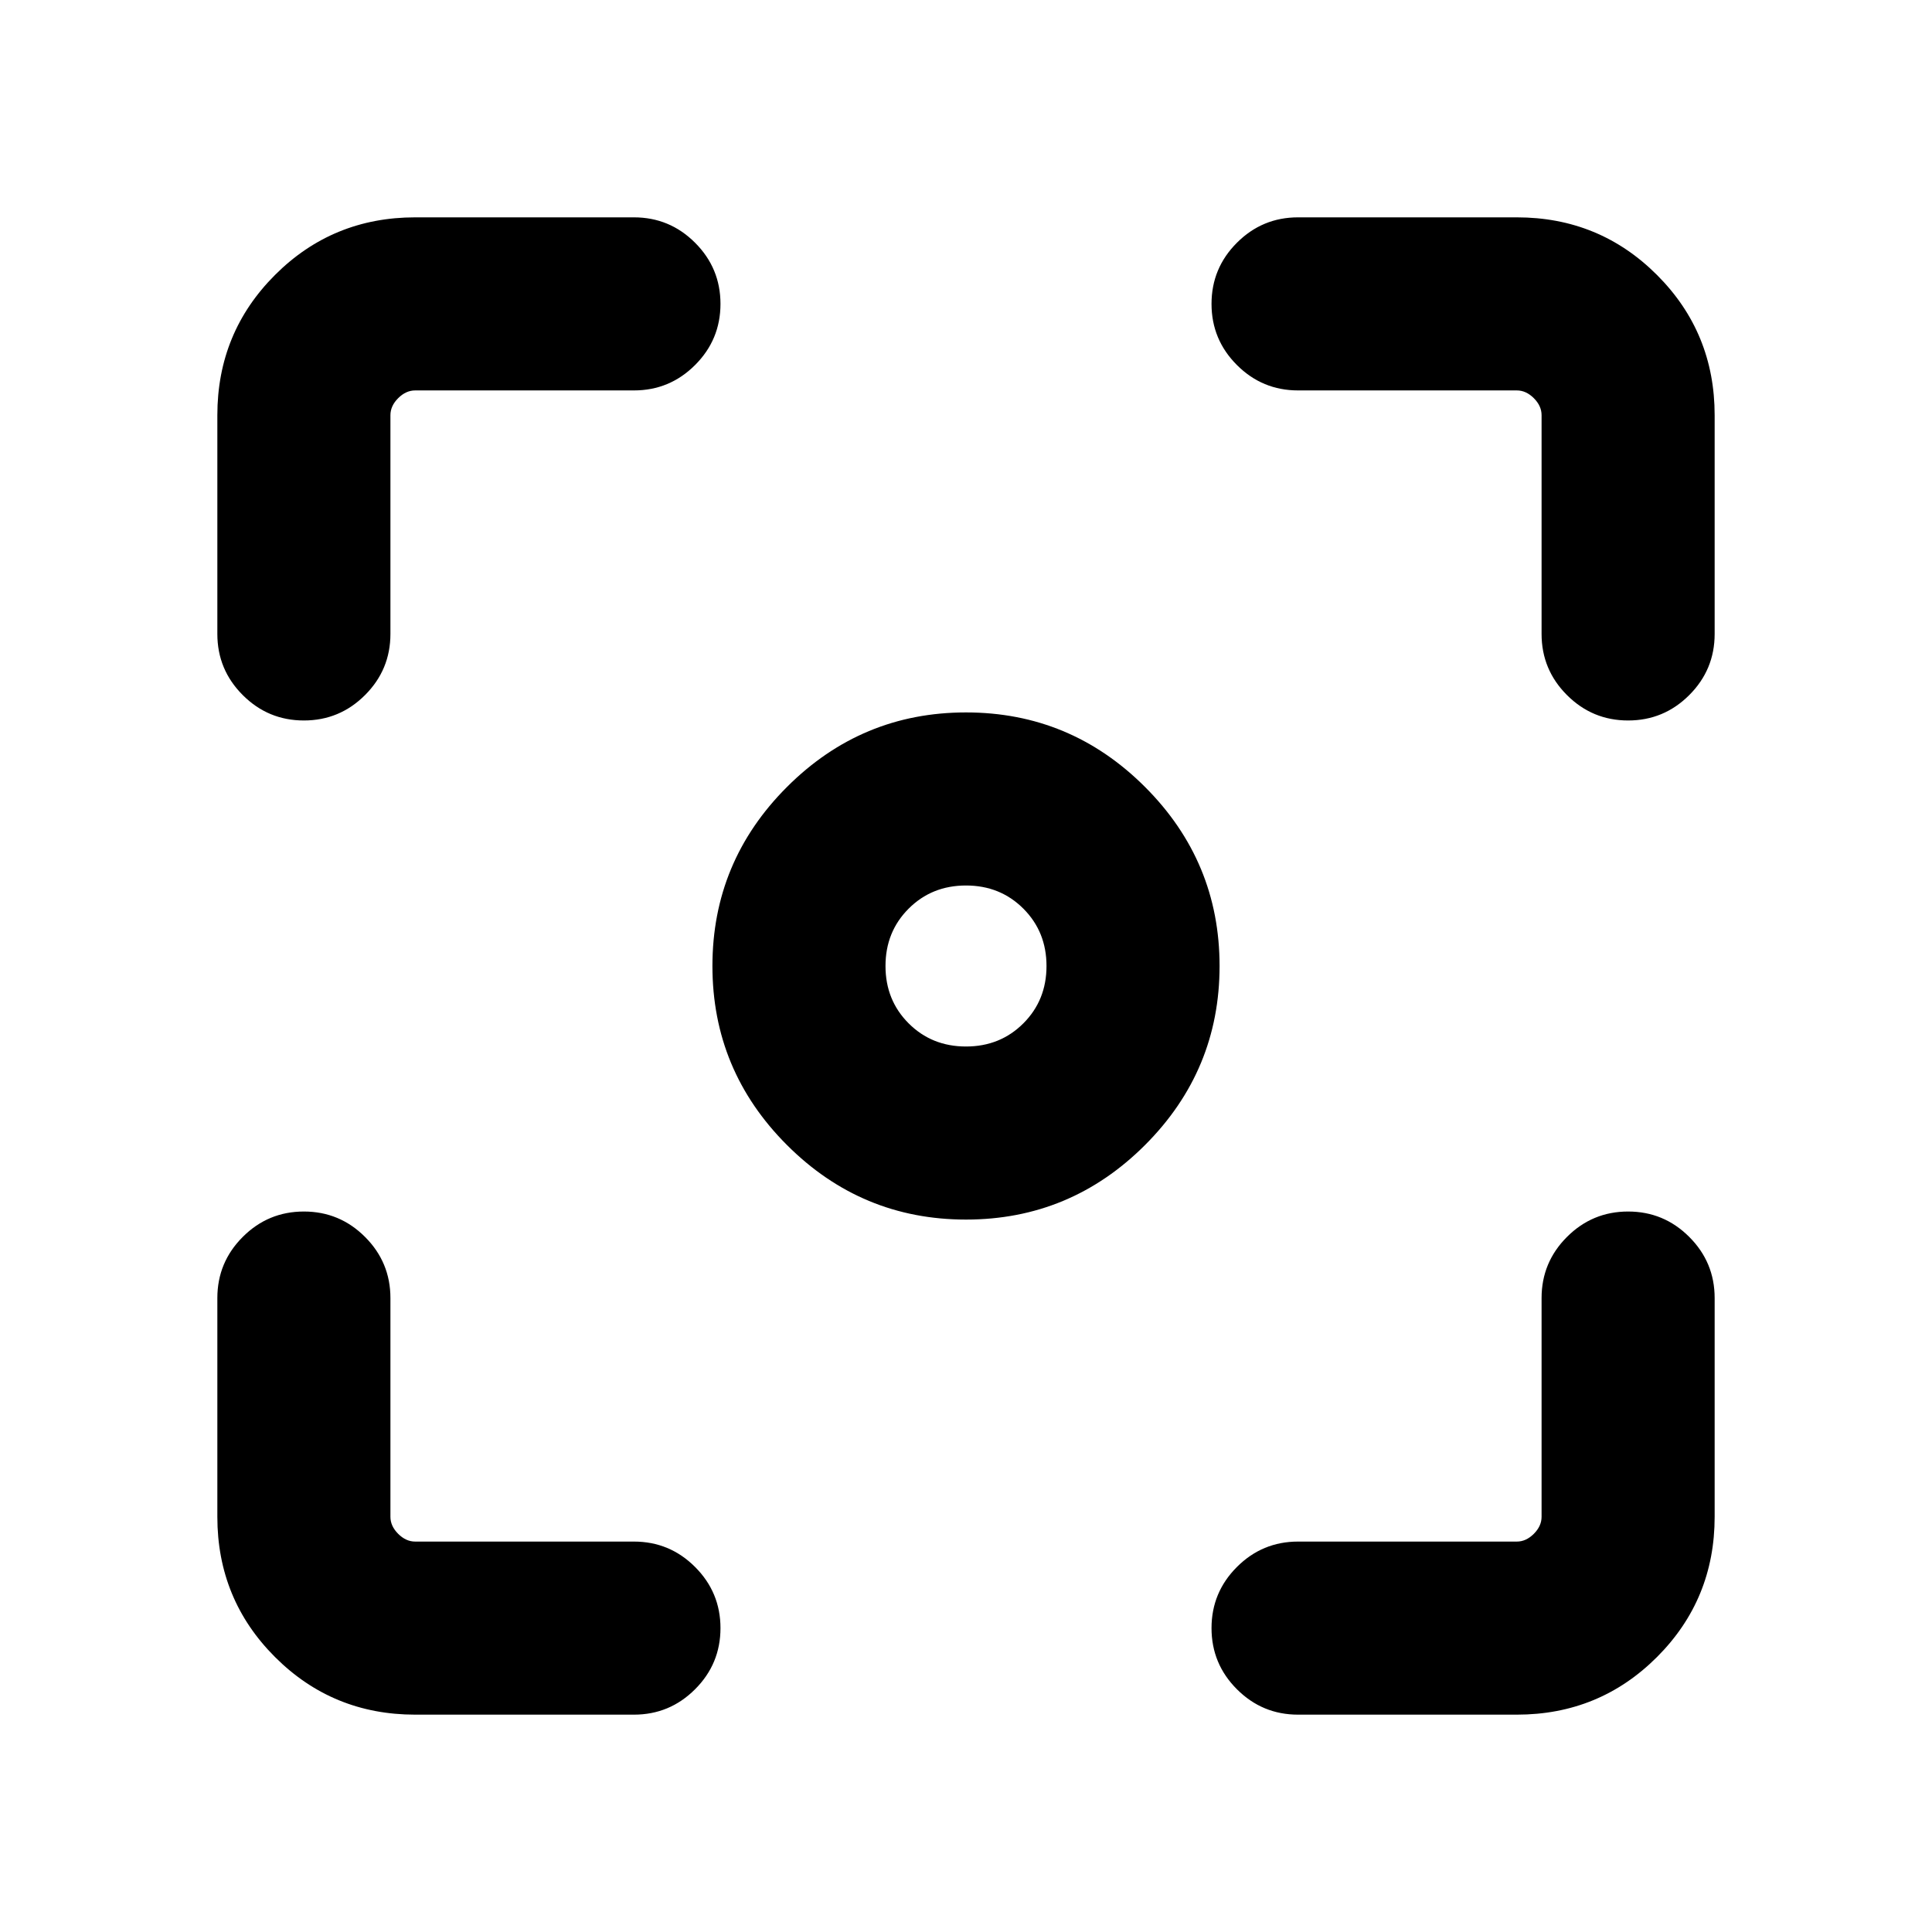 <svg xmlns="http://www.w3.org/2000/svg" height="24" viewBox="0 -960 960 960" width="24"><path d="M206.31-108q-41.03 0-69.67-28.64T108-206.31V-315q0-17.77 12.62-30.38Q133.23-358 151-358t30.38 12.62Q194-332.77 194-315v108.69q0 4.62 3.85 8.46 3.84 3.85 8.46 3.85H315q17.77 0 30.38 12.62Q358-168.77 358-151t-12.62 30.38Q332.77-108 315-108H206.31Zm547.38 0H645q-17.77 0-30.38-12.62Q602-133.23 602-151t12.62-30.38Q627.23-194 645-194h108.69q4.62 0 8.46-3.85 3.85-3.84 3.85-8.46V-315q0-17.77 12.62-30.38Q791.23-358 809-358t30.38 12.62Q852-332.77 852-315v108.69q0 41.03-28.64 69.67T753.69-108ZM108-645v-108.69q0-41.03 28.64-69.67T206.31-852H315q17.77 0 30.38 12.62Q358-826.77 358-809t-12.62 30.38Q332.77-766 315-766H206.31q-4.62 0-8.46 3.85-3.85 3.84-3.85 8.46V-645q0 17.77-12.62 30.38Q168.77-602 151-602t-30.38-12.62Q108-627.23 108-645Zm658 0v-108.69q0-4.62-3.85-8.46-3.84-3.85-8.46-3.85H645q-17.77 0-30.38-12.62Q602-791.23 602-809t12.62-30.38Q627.23-852 645-852h108.69q41.03 0 69.67 28.64T852-753.69V-645q0 17.77-12.62 30.38Q826.77-602 809-602t-30.38-12.62Q766-627.23 766-645ZM480-354q-51.92 0-88.96-37.04Q354-428.08 354-480q0-51.92 37.04-88.96Q428.08-606 480-606q51.92 0 88.96 37.04Q606-531.92 606-480q0 51.92-37.04 88.96Q531.92-354 480-354Zm0-86q17 0 28.5-11.5T520-480q0-17-11.5-28.5T480-520q-17 0-28.5 11.5T440-480q0 17 11.5 28.5T480-440Z"/></svg>